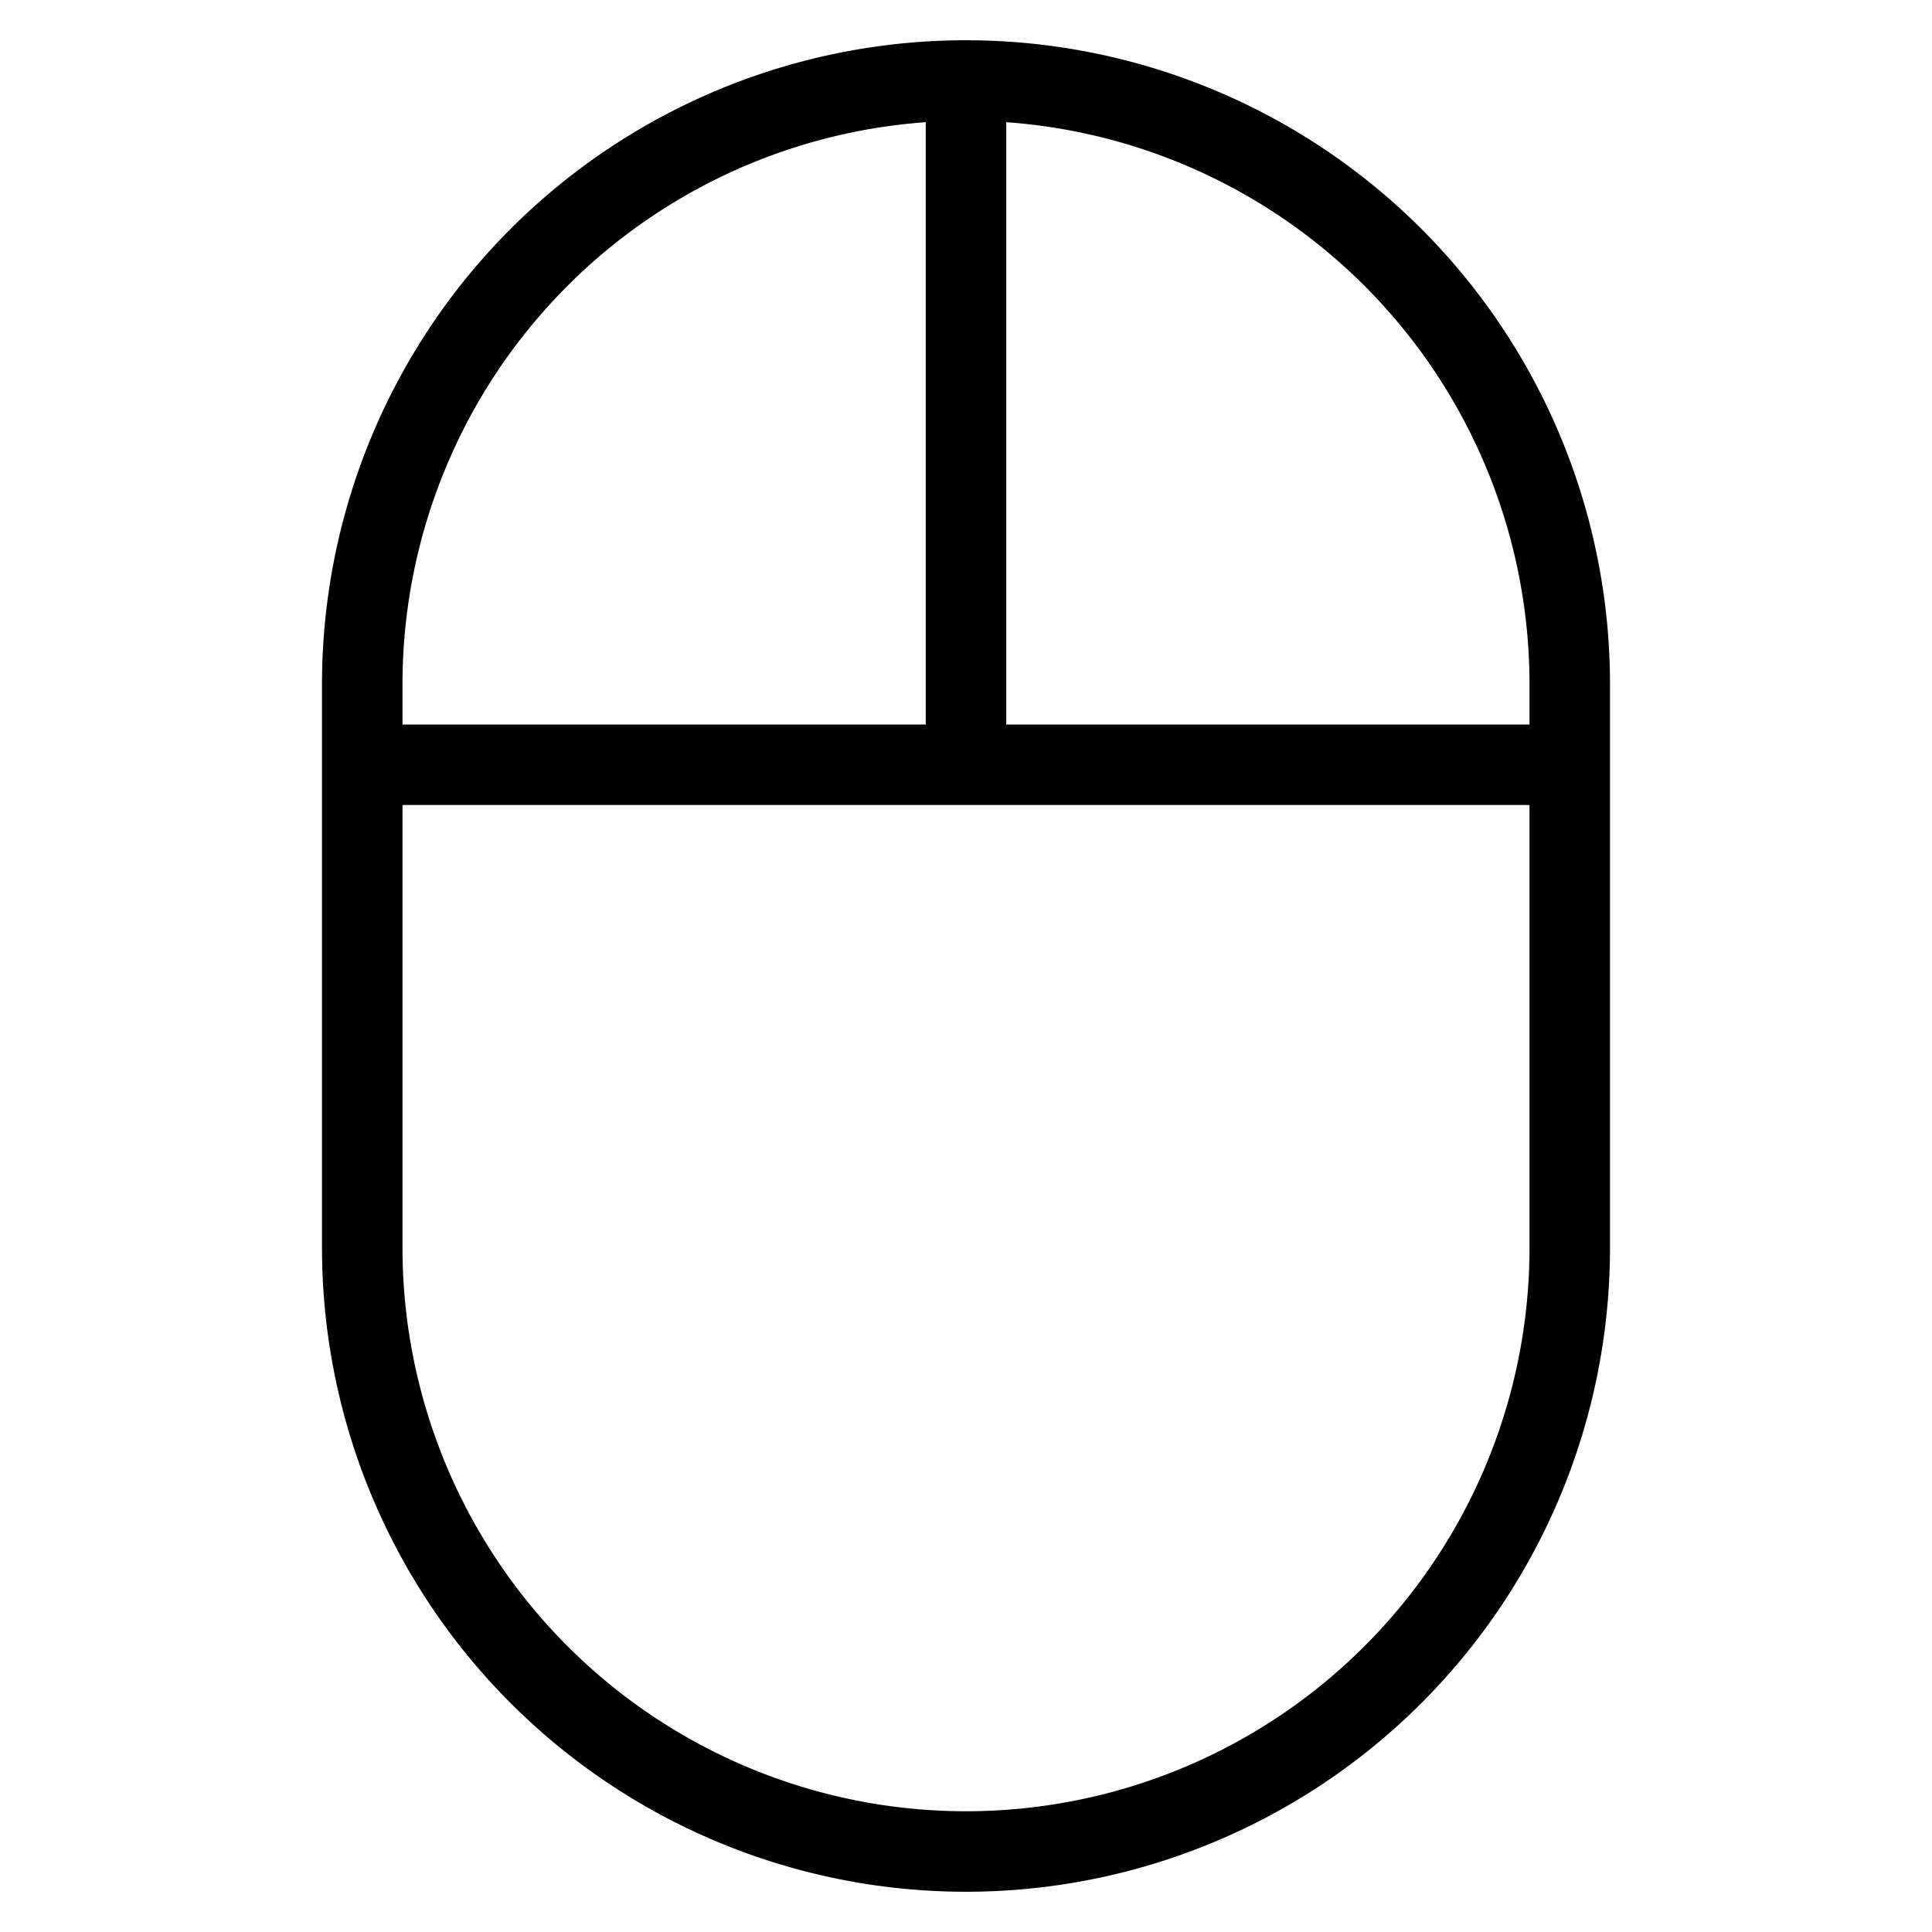 <svg width="48" height="48" viewBox="0 0 48 48" xmlns="http://www.w3.org/2000/svg" class="icon icon-mouse-lg" aria-hidden="true" focusable="false" fill="currentColor"><path fill-rule="evenodd" clip-rule="evenodd" d="M24 1a16 16 0 0 1 16 16v14a16 16 0 1 1-32 0V17A16 16 0 0 1 24 1ZM10 18v-1A14 14 0 0 1 23 3.036V18H10Zm0 2v11a14 14 0 0 0 28 0V20H10Zm28-2H25V3.036A14 14 0 0 1 38 17v1Z"/></svg>